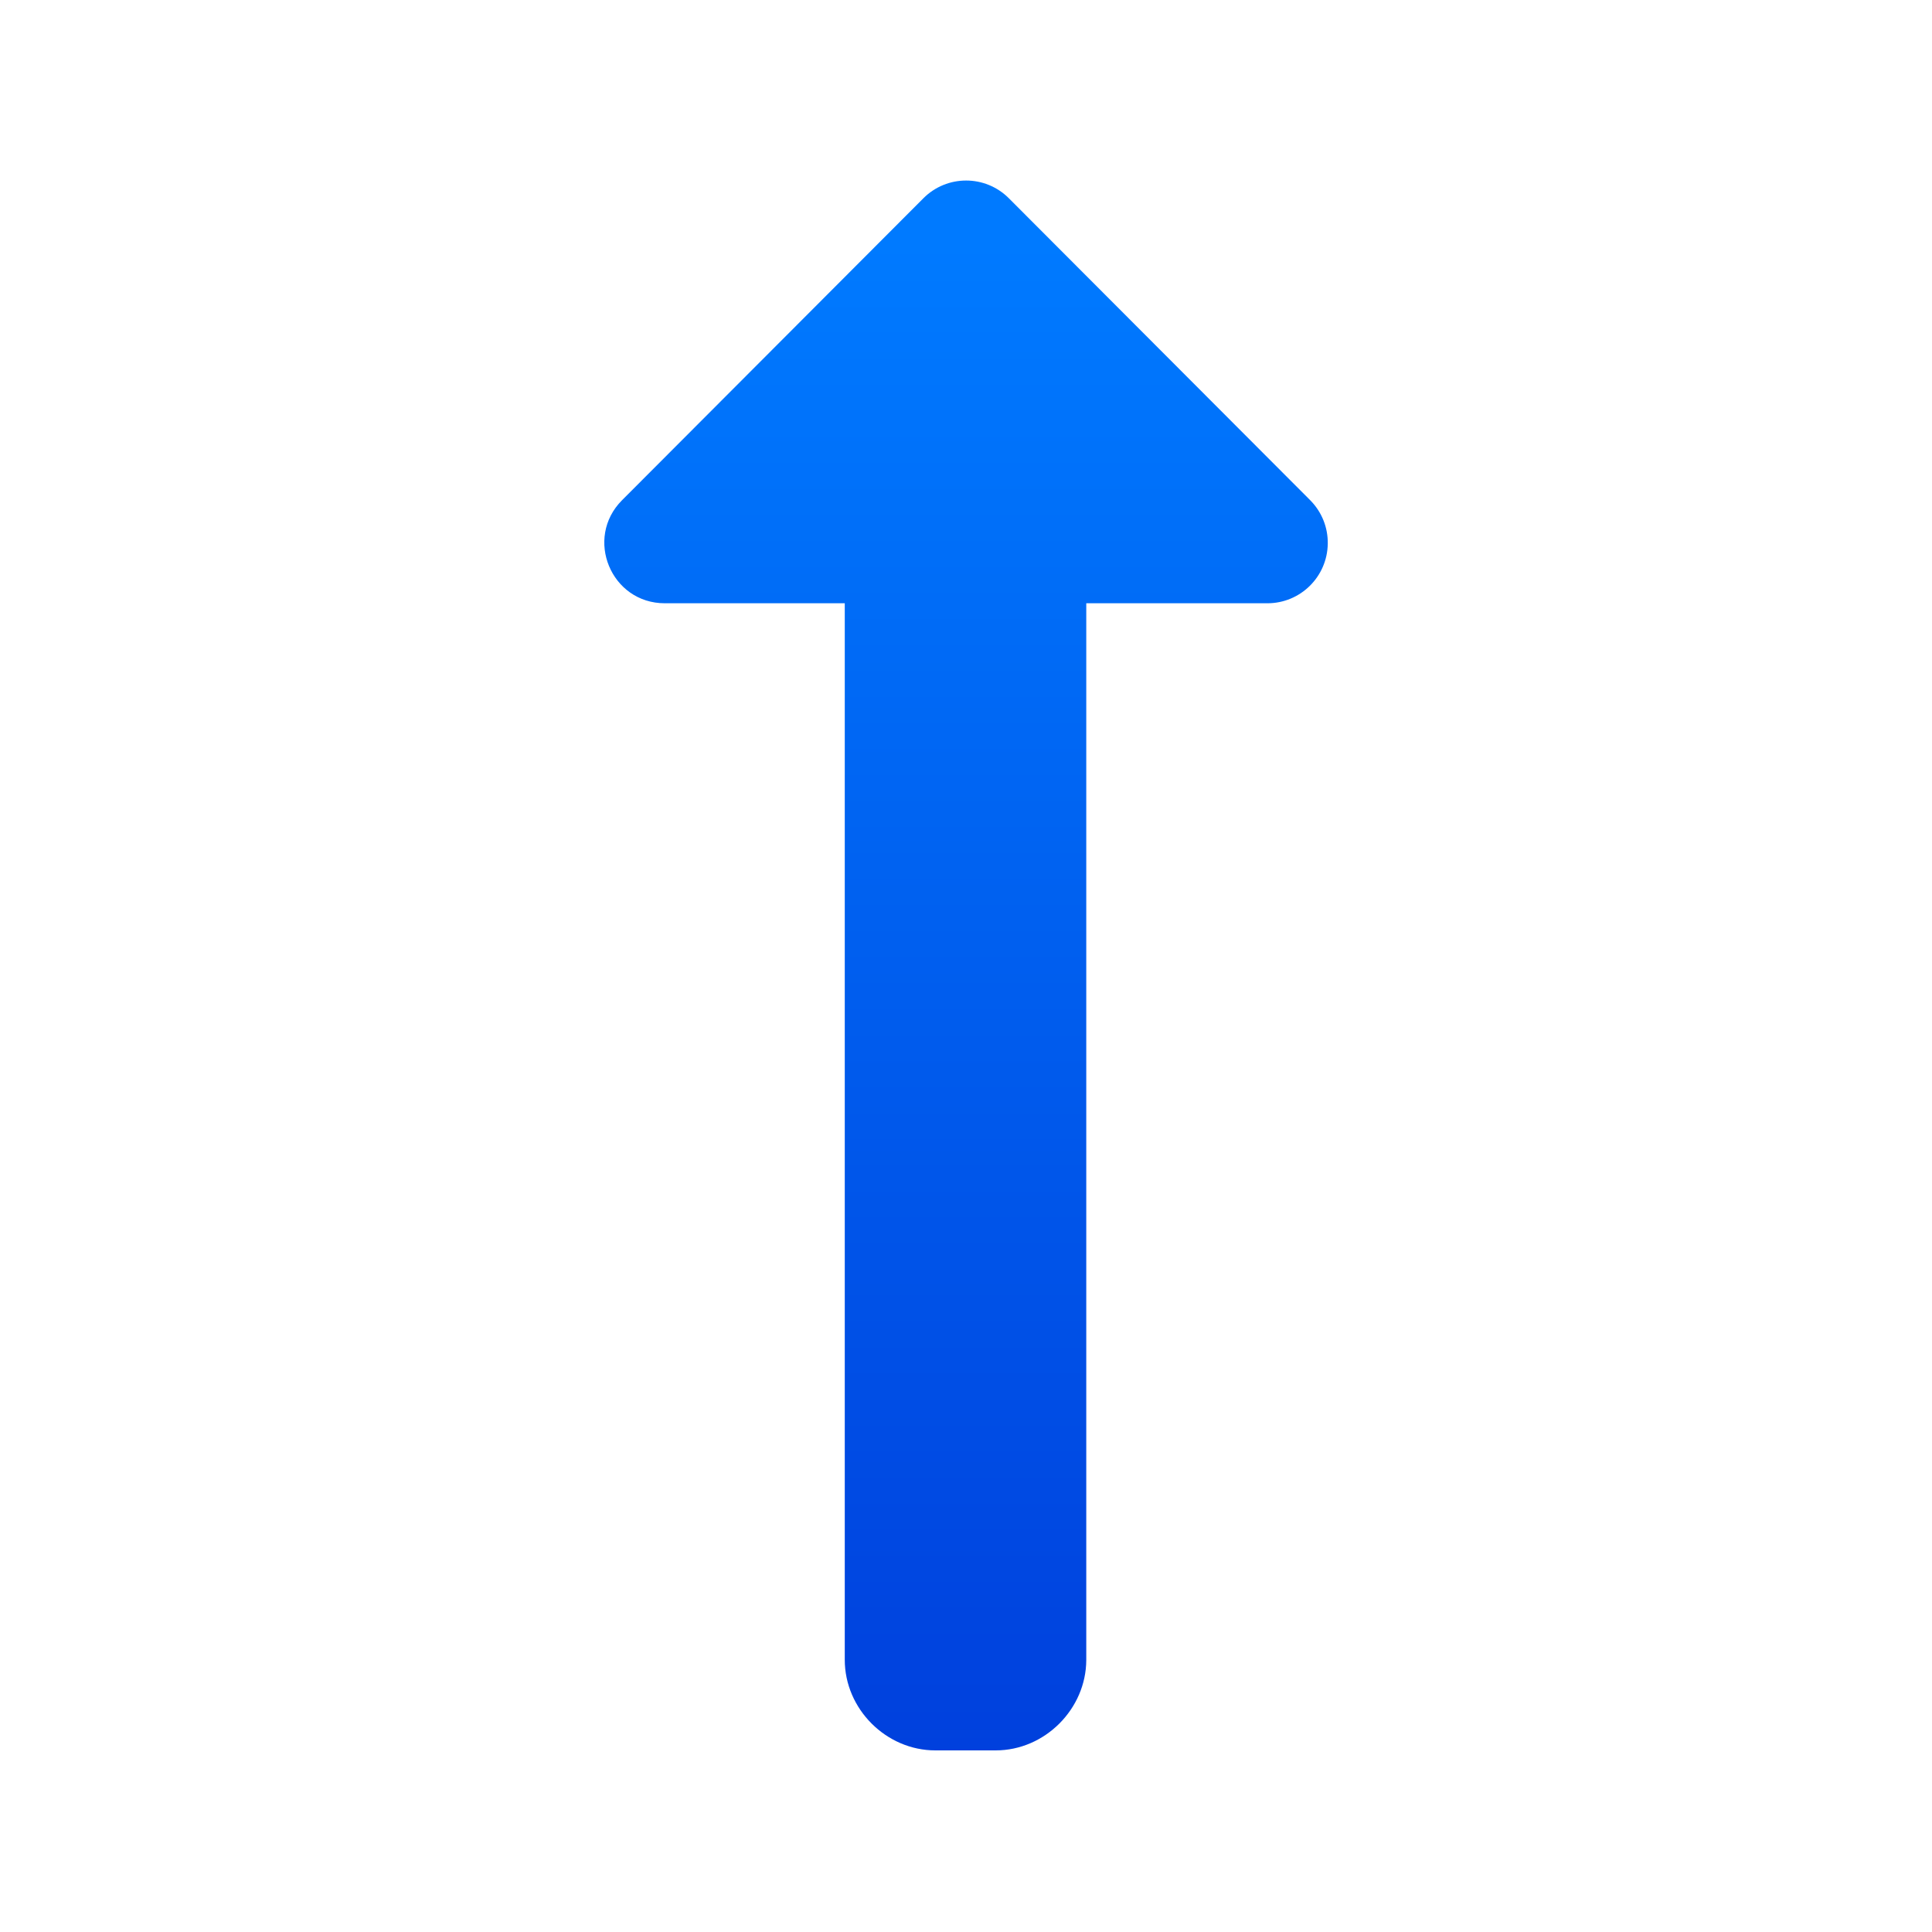 <svg viewBox="0 0 32 32" xmlns="http://www.w3.org/2000/svg" xmlns:xlink="http://www.w3.org/1999/xlink"><linearGradient id="a" gradientTransform="matrix(0 1 -1 0 5.041 96.004)" gradientUnits="userSpaceOnUse" x1="-67.004" x2="-92.004" y1="-10.959" y2="-10.959"><stop offset="0" stop-color="#0040dd"/><stop offset="1" stop-color="#007aff"/></linearGradient><path d="m21.992 9.008c-.009.546-.454.984-1 .984h-3v17.5c0.0.001 0.0.003 0 .004-.003.81-.686 1.496-1.5 1.496h-1c-.814 0-1.502-.686-1.5-1.504v-17.496h-2.98c-.891.001-1.338-1.076-.709-1.707l4.99-5c.391-.393 1.027-.393 1.418 0l4.99 5c.191.192.296.452.291.723z" fill="url(#a)"/></svg>